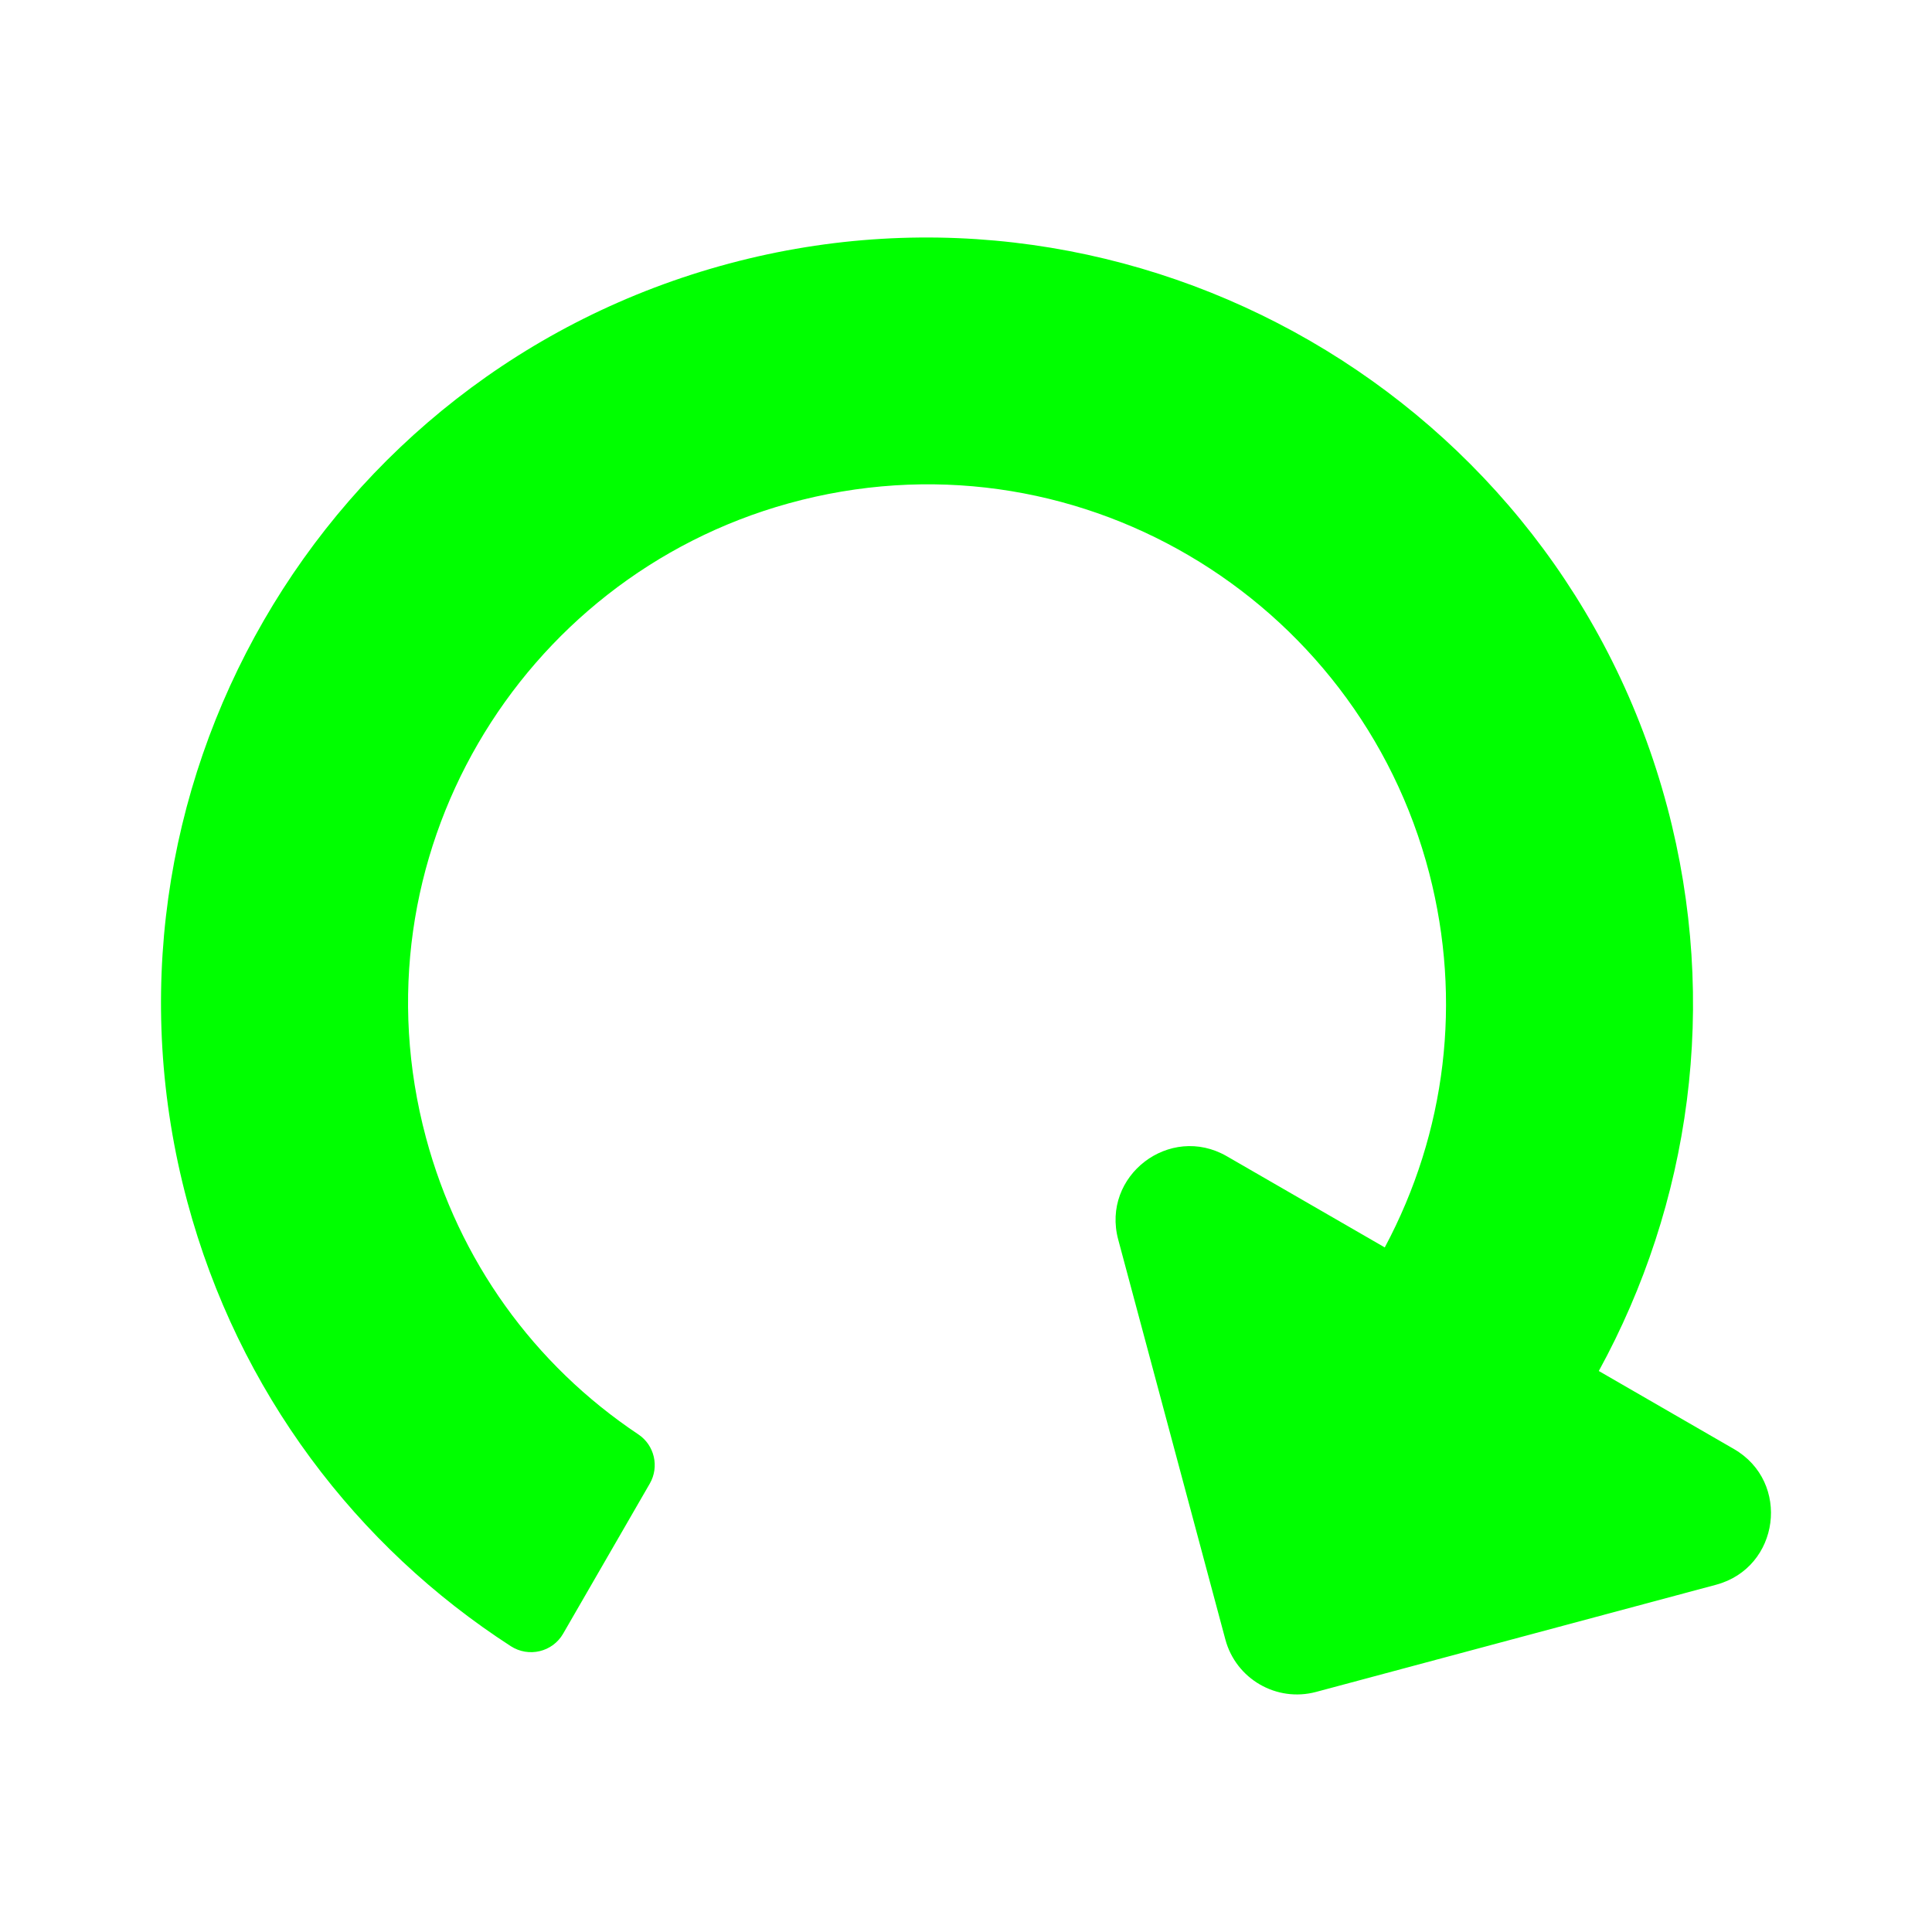 <svg height="48" viewBox="0 0 48 48" width="48" xmlns="http://www.w3.org/2000/svg"><!-- Font Awesome Free 5.15 by @fontawesome - https://fontawesome.com License - https://fontawesome.com/license/free (Icons: CC BY 4.0) - This icon is remixed from the original --><path d="m41.419 20.036c1.307 4.913.567 9.891-1.697 14.026l3.356 1.938c1.421.82 1.141 2.949-.444 3.373l-9.935 2.662c-.982.263-1.992-.32-2.255-1.302l-2.662-9.935c-.425-1.585 1.279-2.891 2.699-2.071l3.923 2.265c1.529-2.861 1.922-6.139 1.107-9.29-1.774-6.862-8.862-11.15-15.921-9.195-6.696 1.855-10.87 8.805-9.007 15.757.817 3.048 2.676 5.637 5.276 7.373.403.269.526.805.284 1.224l-2.152 3.727c-.264.458-.858.598-1.302.31-3.817-2.468-6.766-6.308-8.036-11.044-2.72-10.151 3.304-20.584 13.454-23.304 10.139-2.717 20.614 3.344 23.312 13.488z" fill="#00ff00" stroke-width=".077"/></svg>
